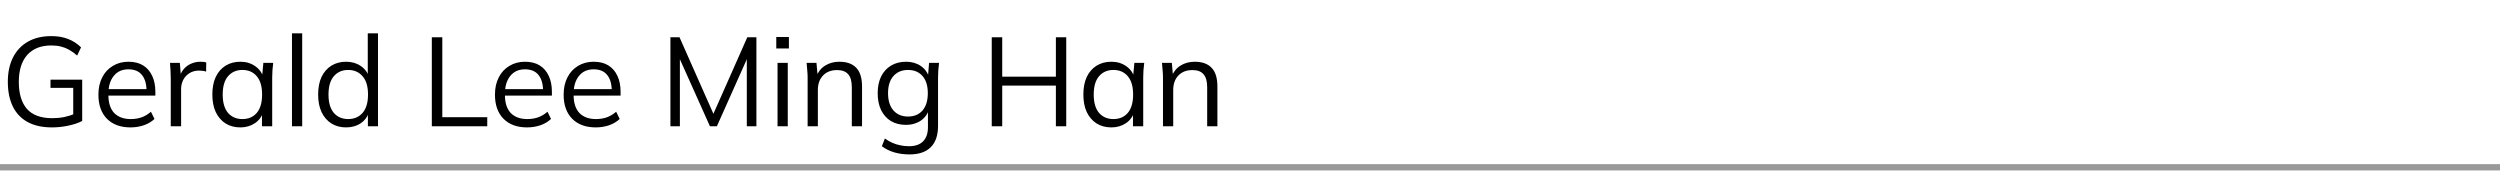 <svg width="396" height="29" viewBox="0 0 396 29" fill="none" xmlns="http://www.w3.org/2000/svg">
<path d="M8.24 20.18C6.693 20.18 5.4 19.893 4.36 19.32C3.32 18.747 2.54 17.92 2.02 16.84C1.5 15.76 1.24 14.467 1.24 12.96C1.24 11.467 1.513 10.18 2.06 9.1C2.607 8.02 3.393 7.187 4.42 6.6C5.447 6.013 6.687 5.72 8.14 5.72C9.167 5.72 10.053 5.873 10.8 6.18C11.56 6.473 12.24 6.913 12.84 7.5L12.22 8.8C11.78 8.413 11.353 8.107 10.94 7.88C10.54 7.653 10.12 7.487 9.68 7.38C9.24 7.26 8.727 7.2 8.14 7.2C6.473 7.2 5.193 7.707 4.3 8.72C3.42 9.72 2.98 11.14 2.98 12.98C2.98 14.833 3.407 16.253 4.26 17.24C5.127 18.227 6.467 18.72 8.28 18.72C8.947 18.72 9.58 18.66 10.18 18.54C10.793 18.407 11.387 18.22 11.96 17.98L11.6 18.88V13.92H8V12.62H13.02V19.16C12.447 19.467 11.72 19.713 10.84 19.9C9.973 20.087 9.107 20.18 8.24 20.18ZM20.669 20.18C19.096 20.18 17.856 19.727 16.949 18.82C16.042 17.9 15.589 16.627 15.589 15C15.589 13.947 15.789 13.033 16.189 12.26C16.589 11.473 17.149 10.867 17.869 10.44C18.589 10 19.416 9.78 20.349 9.78C21.269 9.78 22.042 9.973 22.669 10.36C23.296 10.747 23.776 11.3 24.109 12.02C24.442 12.727 24.609 13.567 24.609 14.54V15.14H16.829V14.12H23.549L23.209 14.38C23.209 13.313 22.969 12.48 22.489 11.88C22.009 11.28 21.296 10.98 20.349 10.98C19.349 10.98 18.569 11.333 18.009 12.04C17.449 12.733 17.169 13.673 17.169 14.86V15.04C17.169 16.293 17.476 17.247 18.089 17.9C18.716 18.54 19.589 18.86 20.709 18.86C21.309 18.86 21.869 18.773 22.389 18.6C22.922 18.413 23.429 18.113 23.909 17.7L24.469 18.84C24.029 19.267 23.469 19.6 22.789 19.84C22.122 20.067 21.416 20.18 20.669 20.18ZM27.048 20V12.38C27.048 11.98 27.035 11.573 27.008 11.16C26.994 10.747 26.968 10.347 26.928 9.96H28.488L28.688 12.4L28.408 12.42C28.541 11.82 28.774 11.327 29.108 10.94C29.441 10.553 29.834 10.267 30.288 10.08C30.741 9.88 31.215 9.78 31.708 9.78C31.908 9.78 32.081 9.787 32.228 9.8C32.388 9.813 32.535 9.847 32.668 9.9L32.648 11.34C32.448 11.273 32.261 11.233 32.088 11.22C31.928 11.193 31.741 11.18 31.528 11.18C30.941 11.18 30.428 11.32 29.988 11.6C29.561 11.88 29.235 12.24 29.008 12.68C28.794 13.12 28.688 13.587 28.688 14.08V20H27.048ZM38.076 20.18C37.182 20.18 36.402 19.973 35.736 19.56C35.069 19.133 34.549 18.533 34.176 17.76C33.816 16.987 33.636 16.06 33.636 14.98C33.636 13.887 33.816 12.953 34.176 12.18C34.549 11.407 35.069 10.813 35.736 10.4C36.402 9.987 37.182 9.78 38.076 9.78C38.982 9.78 39.762 10.013 40.416 10.48C41.082 10.933 41.522 11.553 41.736 12.34H41.496L41.716 9.96H43.276C43.236 10.347 43.196 10.74 43.156 11.14C43.129 11.527 43.116 11.907 43.116 12.28V20H41.496V17.64H41.716C41.502 18.427 41.062 19.047 40.396 19.5C39.729 19.953 38.956 20.18 38.076 20.18ZM38.396 18.86C39.356 18.86 40.116 18.533 40.676 17.88C41.236 17.213 41.516 16.247 41.516 14.98C41.516 13.7 41.236 12.733 40.676 12.08C40.116 11.413 39.356 11.08 38.396 11.08C37.449 11.08 36.689 11.413 36.116 12.08C35.556 12.733 35.276 13.7 35.276 14.98C35.276 16.247 35.556 17.213 36.116 17.88C36.689 18.533 37.449 18.86 38.396 18.86ZM46.248 20V5.28H47.868V20H46.248ZM54.814 20.18C53.934 20.18 53.16 19.973 52.494 19.56C51.827 19.133 51.307 18.533 50.934 17.76C50.574 16.987 50.394 16.06 50.394 14.98C50.394 13.887 50.574 12.953 50.934 12.18C51.307 11.407 51.827 10.813 52.494 10.4C53.16 9.987 53.934 9.78 54.814 9.78C55.72 9.78 56.5 10.007 57.154 10.46C57.82 10.913 58.267 11.527 58.494 12.3H58.254V5.28H59.874V20H58.274V17.6H58.494C58.28 18.4 57.84 19.033 57.174 19.5C56.507 19.953 55.72 20.18 54.814 20.18ZM55.154 18.86C56.1 18.86 56.86 18.533 57.434 17.88C58.007 17.213 58.294 16.247 58.294 14.98C58.294 13.7 58.007 12.733 57.434 12.08C56.86 11.413 56.1 11.08 55.154 11.08C54.207 11.08 53.447 11.413 52.874 12.08C52.314 12.733 52.034 13.7 52.034 14.98C52.034 16.247 52.314 17.213 52.874 17.88C53.447 18.533 54.207 18.86 55.154 18.86ZM68.401 20V5.9H70.061V18.56H77.181V20H68.401ZM83.481 20.18C81.908 20.18 80.668 19.727 79.761 18.82C78.855 17.9 78.401 16.627 78.401 15C78.401 13.947 78.601 13.033 79.001 12.26C79.401 11.473 79.961 10.867 80.681 10.44C81.401 10 82.228 9.78 83.161 9.78C84.081 9.78 84.855 9.973 85.481 10.36C86.108 10.747 86.588 11.3 86.921 12.02C87.255 12.727 87.421 13.567 87.421 14.54V15.14H79.641V14.12H86.361L86.021 14.38C86.021 13.313 85.781 12.48 85.301 11.88C84.821 11.28 84.108 10.98 83.161 10.98C82.161 10.98 81.381 11.333 80.821 12.04C80.261 12.733 79.981 13.673 79.981 14.86V15.04C79.981 16.293 80.288 17.247 80.901 17.9C81.528 18.54 82.401 18.86 83.521 18.86C84.121 18.86 84.681 18.773 85.201 18.6C85.735 18.413 86.241 18.113 86.721 17.7L87.281 18.84C86.841 19.267 86.281 19.6 85.601 19.84C84.935 20.067 84.228 20.18 83.481 20.18ZM94.36 20.18C92.787 20.18 91.547 19.727 90.64 18.82C89.734 17.9 89.28 16.627 89.28 15C89.28 13.947 89.48 13.033 89.88 12.26C90.28 11.473 90.84 10.867 91.56 10.44C92.28 10 93.107 9.78 94.04 9.78C94.96 9.78 95.734 9.973 96.36 10.36C96.987 10.747 97.467 11.3 97.8 12.02C98.134 12.727 98.3 13.567 98.3 14.54V15.14H90.52V14.12H97.24L96.9 14.38C96.9 13.313 96.66 12.48 96.18 11.88C95.7 11.28 94.987 10.98 94.04 10.98C93.04 10.98 92.26 11.333 91.7 12.04C91.14 12.733 90.86 13.673 90.86 14.86V15.04C90.86 16.293 91.167 17.247 91.78 17.9C92.407 18.54 93.28 18.86 94.4 18.86C95 18.86 95.56 18.773 96.08 18.6C96.614 18.413 97.12 18.113 97.6 17.7L98.16 18.84C97.72 19.267 97.16 19.6 96.48 19.84C95.814 20.067 95.107 20.18 94.36 20.18ZM106.194 20V5.9H107.634L113.294 18.68H112.714L118.374 5.9H119.814V20H118.294V8.04H118.894L113.554 20H112.454L107.094 8.04H107.694V20H106.194ZM123.162 20V9.96H124.782V20H123.162ZM122.962 7.68V5.86H124.962V7.68H122.962ZM127.928 20V12.28C127.928 11.907 127.908 11.527 127.868 11.14C127.841 10.74 127.808 10.347 127.768 9.96H129.328L129.528 12.16H129.288C129.581 11.387 130.048 10.8 130.688 10.4C131.341 9.987 132.094 9.78 132.948 9.78C134.134 9.78 135.028 10.1 135.628 10.74C136.241 11.367 136.548 12.36 136.548 13.72V20H134.928V13.82C134.928 12.873 134.734 12.187 134.348 11.76C133.974 11.32 133.388 11.1 132.588 11.1C131.654 11.1 130.914 11.387 130.368 11.96C129.821 12.533 129.548 13.3 129.548 14.26V20H127.928ZM144.066 24.46C143.2 24.46 142.4 24.353 141.666 24.14C140.933 23.927 140.273 23.6 139.686 23.16L140.166 21.94C140.58 22.233 140.986 22.467 141.386 22.64C141.786 22.813 142.2 22.94 142.626 23.02C143.053 23.113 143.506 23.16 143.986 23.16C144.973 23.16 145.72 22.9 146.226 22.38C146.733 21.86 146.986 21.12 146.986 20.16V17.22H147.186C146.973 18.007 146.533 18.633 145.866 19.1C145.2 19.553 144.42 19.78 143.526 19.78C142.606 19.78 141.806 19.58 141.126 19.18C140.46 18.767 139.94 18.187 139.566 17.44C139.206 16.68 139.026 15.787 139.026 14.76C139.026 13.747 139.206 12.867 139.566 12.12C139.94 11.373 140.46 10.8 141.126 10.4C141.806 9.987 142.606 9.78 143.526 9.78C144.433 9.78 145.213 10.007 145.866 10.46C146.533 10.913 146.973 11.54 147.186 12.34L146.986 12.14L147.166 9.96H148.746C148.693 10.347 148.653 10.74 148.626 11.14C148.6 11.527 148.586 11.907 148.586 12.28V19.94C148.586 21.433 148.2 22.56 147.426 23.32C146.666 24.08 145.546 24.46 144.066 24.46ZM143.826 18.46C144.8 18.46 145.566 18.14 146.126 17.5C146.686 16.847 146.966 15.933 146.966 14.76C146.966 13.587 146.686 12.68 146.126 12.04C145.566 11.4 144.8 11.08 143.826 11.08C142.866 11.08 142.1 11.4 141.526 12.04C140.953 12.68 140.666 13.587 140.666 14.76C140.666 15.933 140.953 16.847 141.526 17.5C142.1 18.14 142.866 18.46 143.826 18.46ZM157.092 20V5.9H158.752V12.14H167.252V5.9H168.892V20H167.252V13.56H158.752V20H157.092ZM176.045 20.18C175.151 20.18 174.371 19.973 173.705 19.56C173.038 19.133 172.518 18.533 172.145 17.76C171.785 16.987 171.605 16.06 171.605 14.98C171.605 13.887 171.785 12.953 172.145 12.18C172.518 11.407 173.038 10.813 173.705 10.4C174.371 9.987 175.151 9.78 176.045 9.78C176.951 9.78 177.731 10.013 178.385 10.48C179.051 10.933 179.491 11.553 179.705 12.34H179.465L179.685 9.96H181.245C181.205 10.347 181.165 10.74 181.125 11.14C181.098 11.527 181.085 11.907 181.085 12.28V20H179.465V17.64H179.685C179.471 18.427 179.031 19.047 178.365 19.5C177.698 19.953 176.925 20.18 176.045 20.18ZM176.365 18.86C177.325 18.86 178.085 18.533 178.645 17.88C179.205 17.213 179.485 16.247 179.485 14.98C179.485 13.7 179.205 12.733 178.645 12.08C178.085 11.413 177.325 11.08 176.365 11.08C175.418 11.08 174.658 11.413 174.085 12.08C173.525 12.733 173.245 13.7 173.245 14.98C173.245 16.247 173.525 17.213 174.085 17.88C174.658 18.533 175.418 18.86 176.365 18.86ZM184.217 20V12.28C184.217 11.907 184.197 11.527 184.157 11.14C184.13 10.74 184.097 10.347 184.057 9.96H185.617L185.817 12.16H185.577C185.87 11.387 186.337 10.8 186.977 10.4C187.63 9.987 188.383 9.78 189.237 9.78C190.423 9.78 191.317 10.1 191.917 10.74C192.53 11.367 192.837 12.36 192.837 13.72V20H191.217V13.82C191.217 12.873 191.023 12.187 190.637 11.76C190.263 11.32 189.677 11.1 188.877 11.1C187.943 11.1 187.203 11.387 186.657 11.96C186.11 12.533 185.837 13.3 185.837 14.26V20H184.217Z" fill="black"/>
<line y1="26.5" x2="396" y2="26.5" stroke="#999999"/>
</svg>
